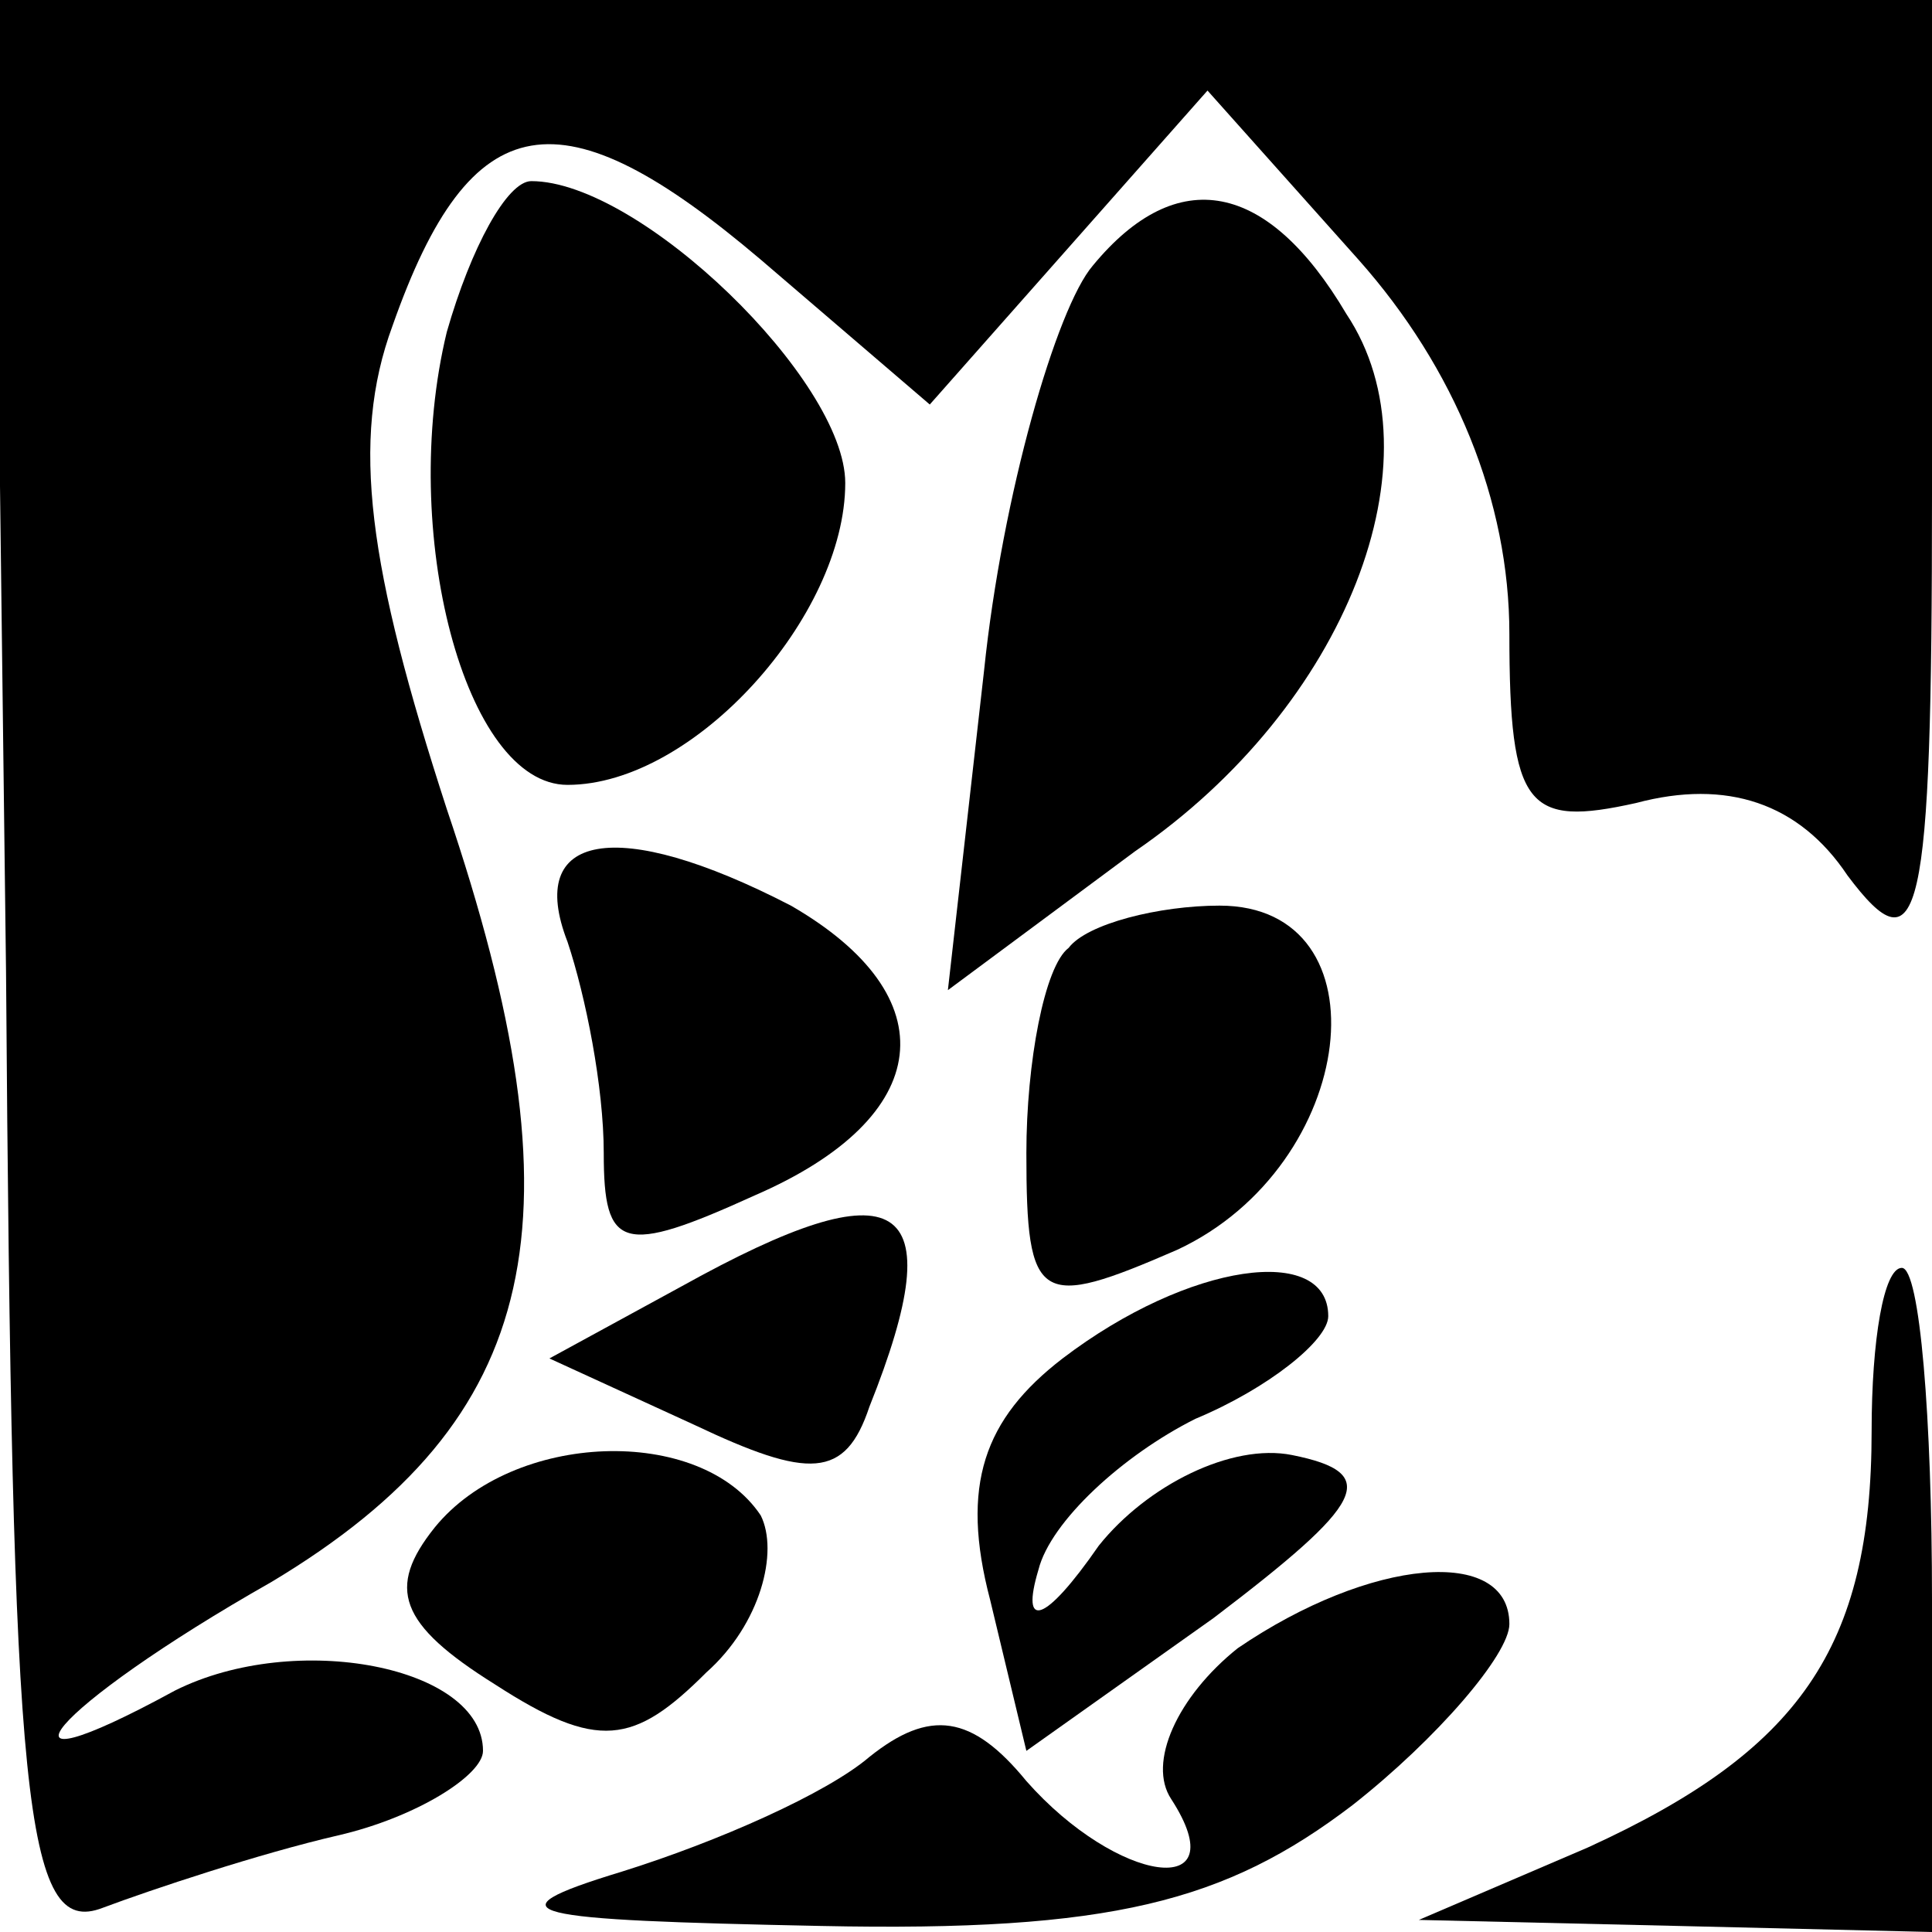 <?xml version="1.0" standalone="no"?>
<!DOCTYPE svg PUBLIC "-//W3C//DTD SVG 20010904//EN"
 "http://www.w3.org/TR/2001/REC-SVG-20010904/DTD/svg10.dtd">
<svg version="1.0" xmlns="http://www.w3.org/2000/svg"
 width="32pt" height="32pt" viewBox="0 0 32 32"
 preserveAspectRatio="xMidYMid meet">
<g transform="translate(0,32) scale(0.1,-0.1)"
fill="#000000" stroke="none">
<path fill="#000000" stroke="none" d="M1 159 c1 -138 3 -160 16 -155 8 3 26
9 39 12 13 3 24 10 24 14 0 14 -31 20 -51 10 -33 -18 -21 -3 16 18 45 27 52
60 29 128 -13 40 -16 61 -9 80 13 37 28 39 61 11 l28 -24 23 26 23 26 25 -28
c16 -18 25 -40 25 -62 0 -29 3 -32 21 -28 15 4 27 0 35 -12 12 -16 14 -8 14
63 l0 82 -160 0 -161 0 2 -161z"/>
<path fill="#000000" stroke="none" d="M74 265 c-8 -33 3 -75 20 -75 21 0 46
28 46 50 0 17 -34 50 -52 50 -4 0 -10 -11 -14 -25z"/>
<path fill="#000000" stroke="none" d="M181 276 c-6 -7 -15 -38 -18 -67 l-6
-53 31 23 c35 24 51 65 35 89 -13 22 -28 25 -42 8z"/>
<path fill="#000000" stroke="none" d="M94 164 c3 -9 6 -24 6 -35 0 -16 3 -17
25 -7 30 13 32 33 6 48 -29 15 -44 12 -37 -6z"/>
<path fill="#000000" stroke="none" d="M177 163 c-4 -3 -7 -19 -7 -34 0 -25 2
-26 25 -16 30 14 35 57 7 57 -10 0 -22 -3 -25 -7z"/>
<path fill="#000000" stroke="none" d="M113 107 l-22 -12 24 -11 c19 -9 25 -9
29 3 14 35 5 40 -31 20z"/>
<path fill="#000000" stroke="none" d="M176 95 c-13 -10 -17 -21 -12 -40 l6
-25 31 22 c25 19 28 24 13 27 -10 2 -24 -5 -32 -15 -9 -13 -13 -14 -10 -4 2 8
14 19 26 25 12 5 22 13 22 17 0 12 -23 9 -44 -7z"/>
<path fill="#000000" stroke="none" d="M310 83 c0 -36 -12 -53 -47 -69 l-28
-12 43 -1 42 -1 0 55 c0 30 -2 55 -5 55 -3 0 -5 -12 -5 -27z"/>
<path fill="#000000" stroke="none" d="M72 67 c-8 -10 -6 -16 10 -26 17 -11
23 -10 35 2 9 8 12 20 9 26 -10 15 -41 14 -54 -2z"/>
<path fill="#000000" stroke="none" d="M205 47 c-10 -8 -15 -19 -11 -25 11
-17 -9 -14 -24 3 -9 11 -16 12 -26 4 -7 -6 -25 -14 -41 -19 -23 -7 -16 -8 33
-9 48 -1 67 4 88 20 14 11 26 25 26 30 0 13 -23 11 -45 -4z"/>
</g>
</svg>
